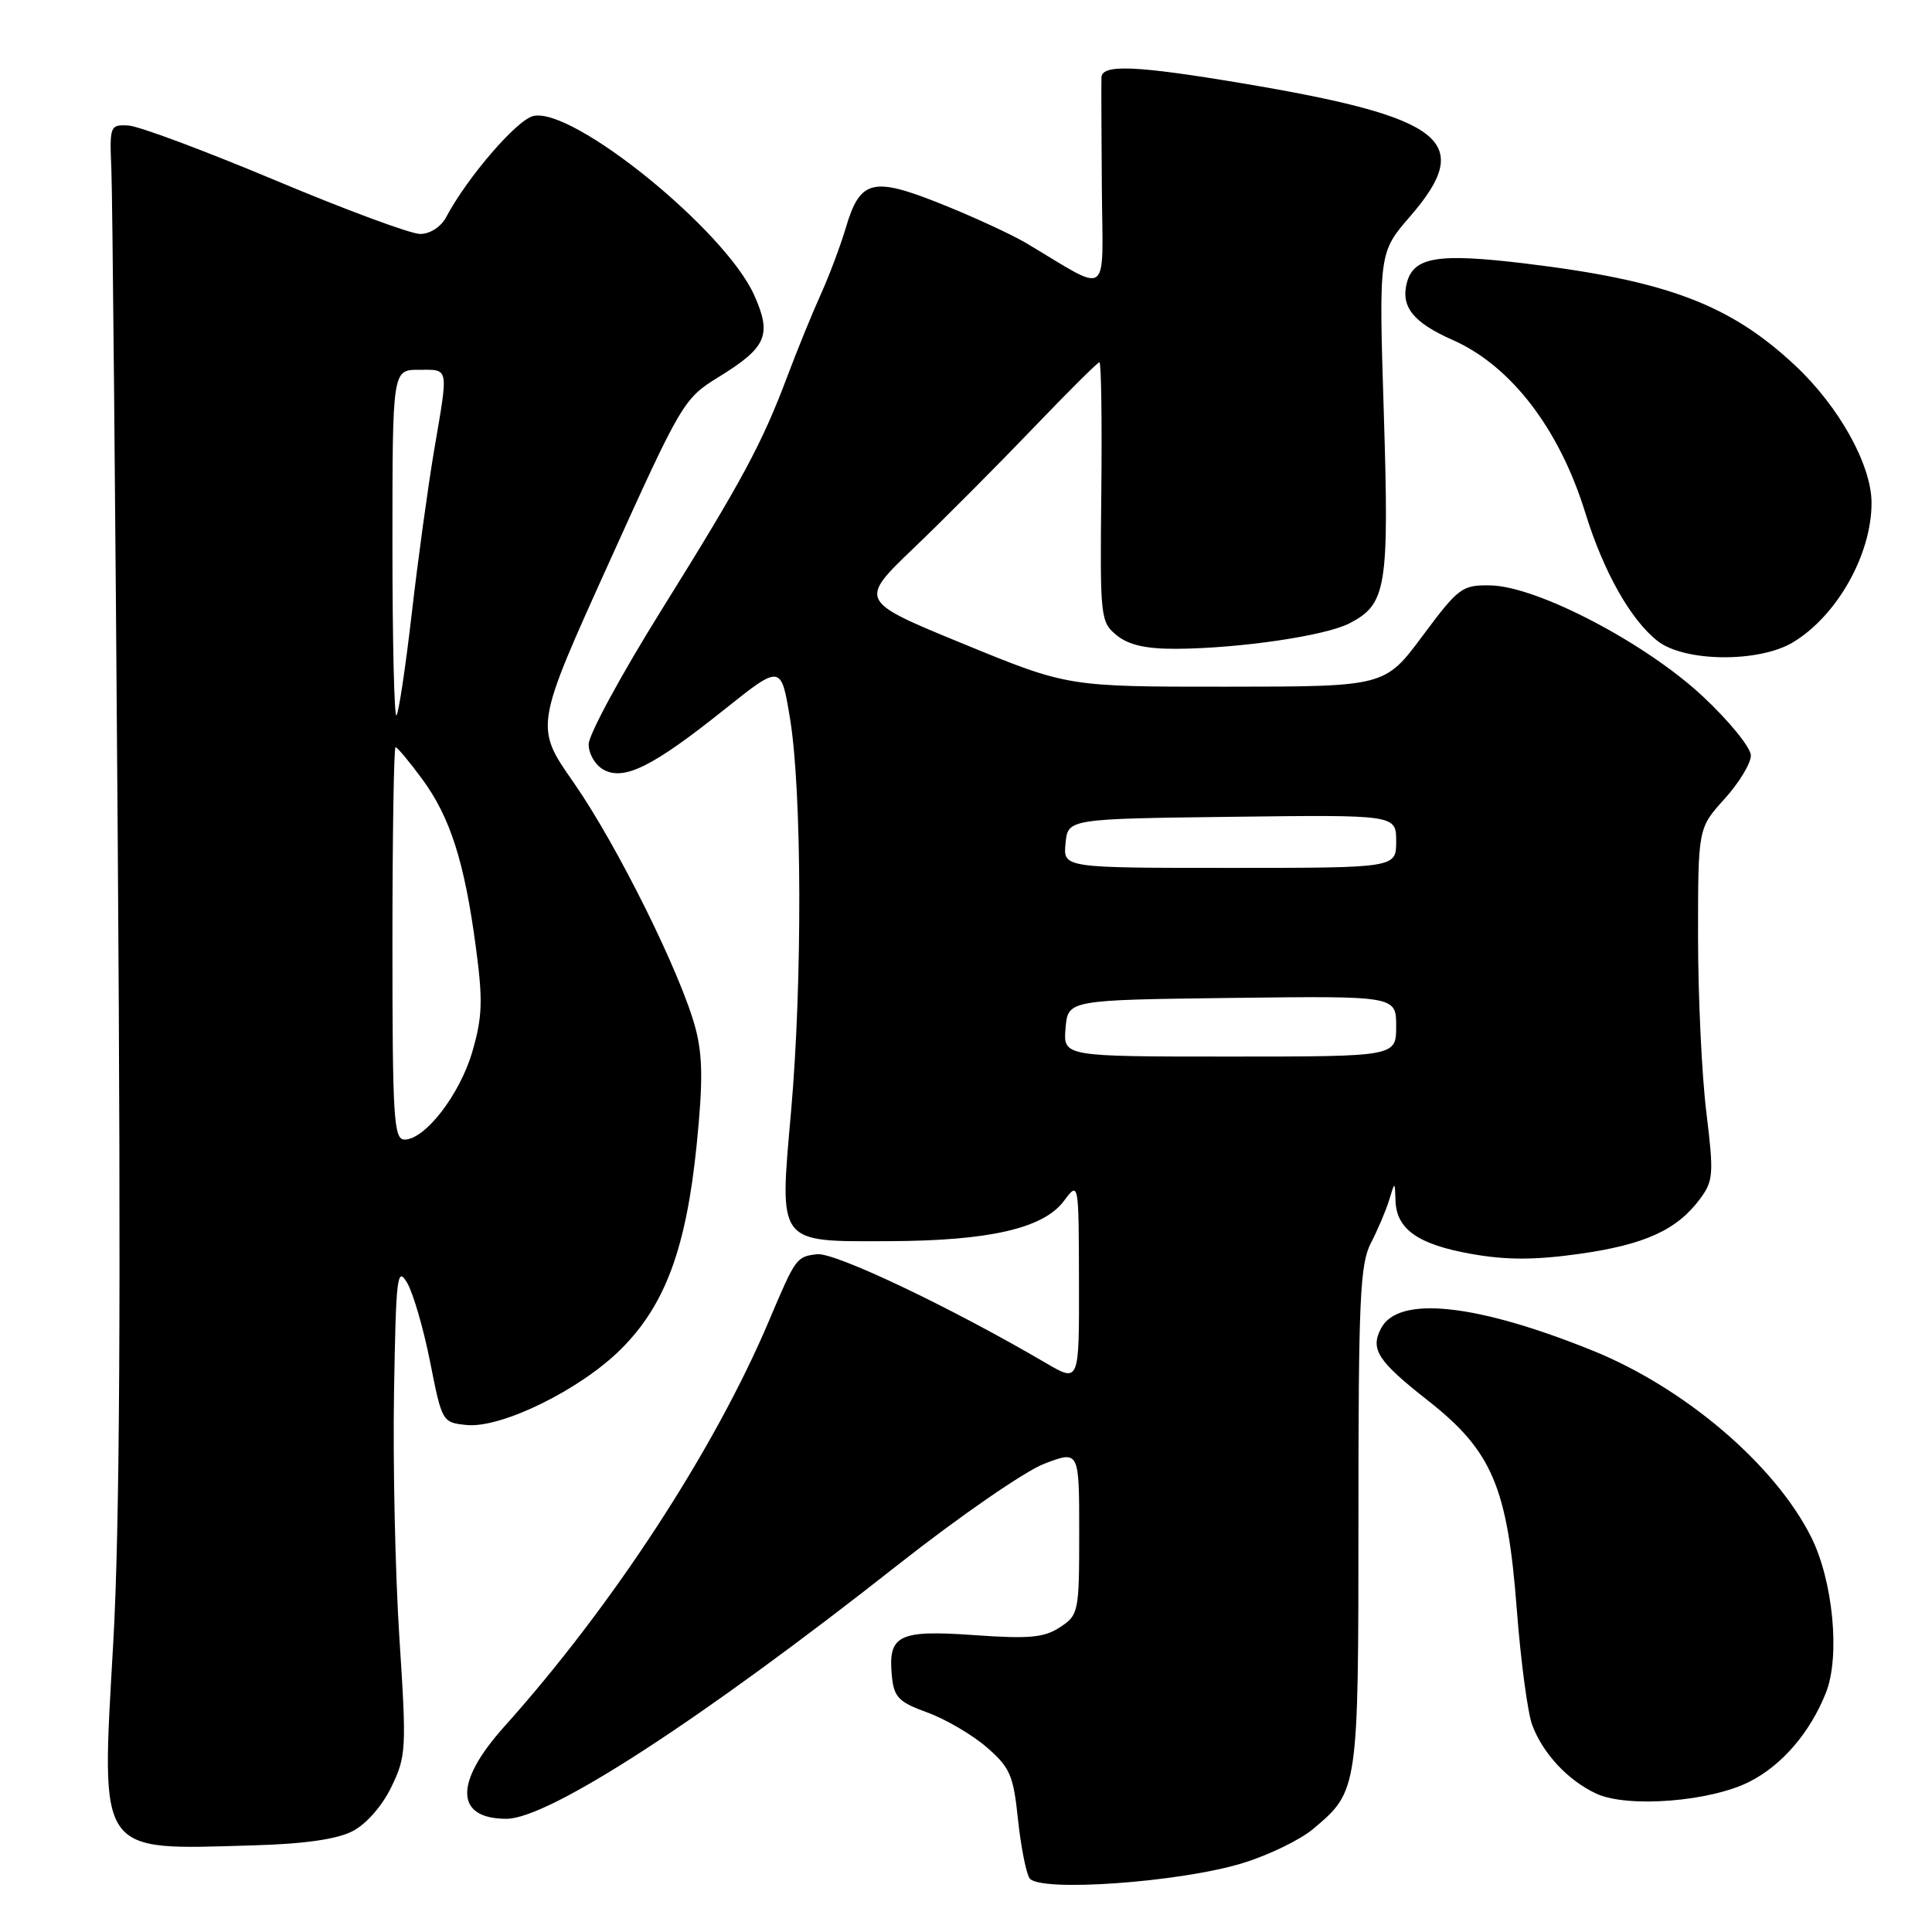 <?xml version="1.0" encoding="UTF-8" standalone="no"?>
<!DOCTYPE svg PUBLIC "-//W3C//DTD SVG 1.1//EN" "http://www.w3.org/Graphics/SVG/1.1/DTD/svg11.dtd" >
<svg xmlns="http://www.w3.org/2000/svg" xmlns:xlink="http://www.w3.org/1999/xlink" version="1.1" viewBox="0 0 256 256">
 <g >
 <path fill="currentColor"
d=" M 164.70 246.86 C 168.12 245.81 172.30 243.78 173.99 242.35 C 179.99 237.31 180.00 237.23 180.00 201.00 C 180.00 172.18 180.21 167.49 181.65 164.71 C 182.56 162.95 183.65 160.39 184.07 159.01 C 184.83 156.50 184.83 156.50 184.91 159.10 C 185.04 162.90 187.92 164.91 195.01 166.16 C 199.65 166.98 203.41 166.97 209.31 166.14 C 217.95 164.91 222.18 162.99 225.24 158.89 C 227.04 156.47 227.10 155.60 226.10 147.39 C 225.50 142.50 225.00 132.03 225.00 124.12 C 225.00 109.74 225.00 109.74 228.50 105.87 C 230.43 103.74 232.00 101.15 232.00 100.11 C 232.00 99.08 229.15 95.56 225.66 92.30 C 218.09 85.21 203.70 77.69 197.51 77.57 C 193.73 77.50 193.28 77.84 188.51 84.24 C 183.50 90.98 183.50 90.98 162.50 90.99 C 141.50 91.00 141.50 91.00 127.64 85.31 C 113.77 79.62 113.77 79.62 121.14 72.56 C 125.19 68.68 132.27 61.56 136.88 56.75 C 141.49 51.94 145.45 48.00 145.68 48.00 C 145.92 48.00 146.03 55.73 145.93 65.19 C 145.75 81.89 145.81 82.42 147.98 84.19 C 149.57 85.47 151.87 85.99 155.86 85.97 C 164.23 85.92 175.61 84.25 178.80 82.60 C 183.73 80.06 184.08 77.89 183.36 54.67 C 182.70 33.47 182.70 33.47 186.85 28.67 C 195.48 18.71 191.47 15.54 164.50 11.02 C 150.53 8.68 146.02 8.49 145.95 10.25 C 145.92 10.94 145.94 17.51 146.00 24.86 C 146.11 39.82 147.30 38.95 135.99 32.22 C 134.05 31.07 128.99 28.73 124.73 27.03 C 115.62 23.38 113.97 23.79 112.07 30.19 C 111.37 32.56 109.88 36.52 108.76 39.00 C 107.64 41.48 105.65 46.34 104.35 49.81 C 100.94 58.86 98.40 63.58 87.60 80.91 C 82.32 89.38 78.00 97.35 78.00 98.62 C 78.00 99.91 78.89 101.40 80.01 102.01 C 82.73 103.46 86.53 101.57 96.00 94.00 C 103.50 88.02 103.50 88.02 104.69 95.26 C 106.26 104.87 106.33 130.18 104.82 147.27 C 103.26 164.98 102.90 164.51 117.79 164.46 C 131.06 164.42 138.25 162.77 140.96 159.15 C 142.94 156.50 142.94 156.50 142.97 169.85 C 143.00 183.19 143.00 183.19 138.64 180.64 C 126.00 173.23 110.61 165.91 108.26 166.19 C 105.52 166.52 105.44 166.64 101.90 175.00 C 94.67 192.09 81.17 212.79 66.78 228.83 C 60.16 236.22 60.29 241.00 67.11 241.00 C 72.70 241.00 92.93 227.88 119.04 207.30 C 127.14 200.92 135.85 194.91 138.38 193.95 C 143.00 192.19 143.00 192.19 143.00 203.07 C 143.00 213.63 142.92 214.00 140.45 215.62 C 138.35 217.00 136.37 217.18 129.06 216.66 C 119.03 215.95 117.64 216.65 118.18 222.10 C 118.46 224.90 119.08 225.54 122.87 226.91 C 125.28 227.79 128.81 229.85 130.73 231.51 C 133.83 234.19 134.28 235.23 134.88 241.01 C 135.26 244.58 135.94 248.11 136.41 248.86 C 137.59 250.76 156.39 249.43 164.70 246.86 Z  M 46.72 242.64 C 48.53 241.71 50.64 239.30 51.86 236.78 C 53.83 232.71 53.88 231.74 52.92 217.00 C 52.37 208.47 52.05 193.85 52.21 184.50 C 52.47 169.04 52.63 167.73 53.96 170.00 C 54.76 171.38 56.13 176.10 57.00 180.50 C 58.57 188.43 58.61 188.50 61.85 188.82 C 66.47 189.27 76.95 184.11 82.32 178.73 C 88.15 172.90 90.92 165.40 92.31 151.72 C 93.15 143.38 93.12 139.88 92.15 136.22 C 90.23 129.01 81.76 111.94 76.01 103.69 C 70.85 96.31 70.85 96.31 80.68 74.59 C 90.29 53.33 90.60 52.80 95.19 49.98 C 101.60 46.03 102.31 44.41 99.93 39.10 C 96.08 30.49 75.81 14.08 70.64 15.38 C 68.44 15.93 61.93 23.49 59.13 28.75 C 58.43 30.07 56.99 31.00 55.67 31.00 C 54.42 31.00 45.78 27.80 36.45 23.88 C 27.13 19.97 18.38 16.70 17.00 16.63 C 14.57 16.50 14.51 16.67 14.76 22.50 C 14.90 25.80 15.28 66.30 15.61 112.50 C 16.04 172.53 15.87 202.57 15.00 217.77 C 13.40 246.07 12.74 245.12 33.57 244.52 C 40.33 244.33 44.66 243.71 46.72 242.64 Z  M 231.85 236.07 C 236.16 233.88 239.88 229.52 241.96 224.26 C 243.85 219.45 242.89 209.45 239.98 203.65 C 235.17 194.07 223.24 183.90 211.03 178.96 C 195.63 172.74 185.33 171.64 183.02 175.97 C 181.52 178.77 182.52 180.33 189.21 185.58 C 197.71 192.26 199.74 197.04 200.98 213.21 C 201.50 220.07 202.43 226.99 203.03 228.59 C 204.47 232.39 207.76 235.91 211.50 237.66 C 215.64 239.59 226.65 238.73 231.85 236.07 Z  M 237.63 85.08 C 243.47 81.53 248.01 73.41 247.99 66.60 C 247.97 61.59 243.68 53.87 237.89 48.45 C 229.26 40.36 220.89 37.19 202.14 34.92 C 190.49 33.51 187.28 34.04 186.40 37.53 C 185.61 40.68 187.29 42.75 192.49 45.05 C 200.21 48.46 206.63 56.82 210.07 67.98 C 212.48 75.77 216.06 82.12 219.63 84.93 C 223.21 87.74 233.13 87.83 237.63 85.08 Z  M 141.19 136.25 C 141.50 132.50 141.50 132.50 163.25 132.23 C 185.00 131.96 185.00 131.96 185.00 135.98 C 185.00 140.00 185.00 140.00 162.94 140.00 C 140.88 140.00 140.88 140.00 141.19 136.25 Z  M 141.19 111.75 C 141.50 108.50 141.50 108.50 163.25 108.23 C 185.00 107.96 185.00 107.96 185.00 111.48 C 185.00 115.00 185.00 115.00 162.94 115.00 C 140.87 115.00 140.87 115.00 141.19 111.75 Z  M 52.00 125.00 C 52.00 110.70 52.19 99.00 52.41 99.00 C 52.64 99.00 54.23 100.91 55.95 103.24 C 59.66 108.29 61.56 114.25 63.06 125.55 C 64.00 132.55 63.92 134.77 62.59 139.34 C 60.94 145.03 56.33 151.00 53.60 151.00 C 52.17 151.00 52.00 148.16 52.00 125.00 Z  M 52.00 72.17 C 52.00 49.00 52.00 49.00 55.50 49.00 C 59.55 49.00 59.44 48.42 57.51 59.75 C 56.70 64.56 55.36 74.30 54.55 81.38 C 53.73 88.47 52.82 94.51 52.53 94.80 C 52.24 95.09 52.00 84.91 52.00 72.17 Z "/>
</g>
</svg>